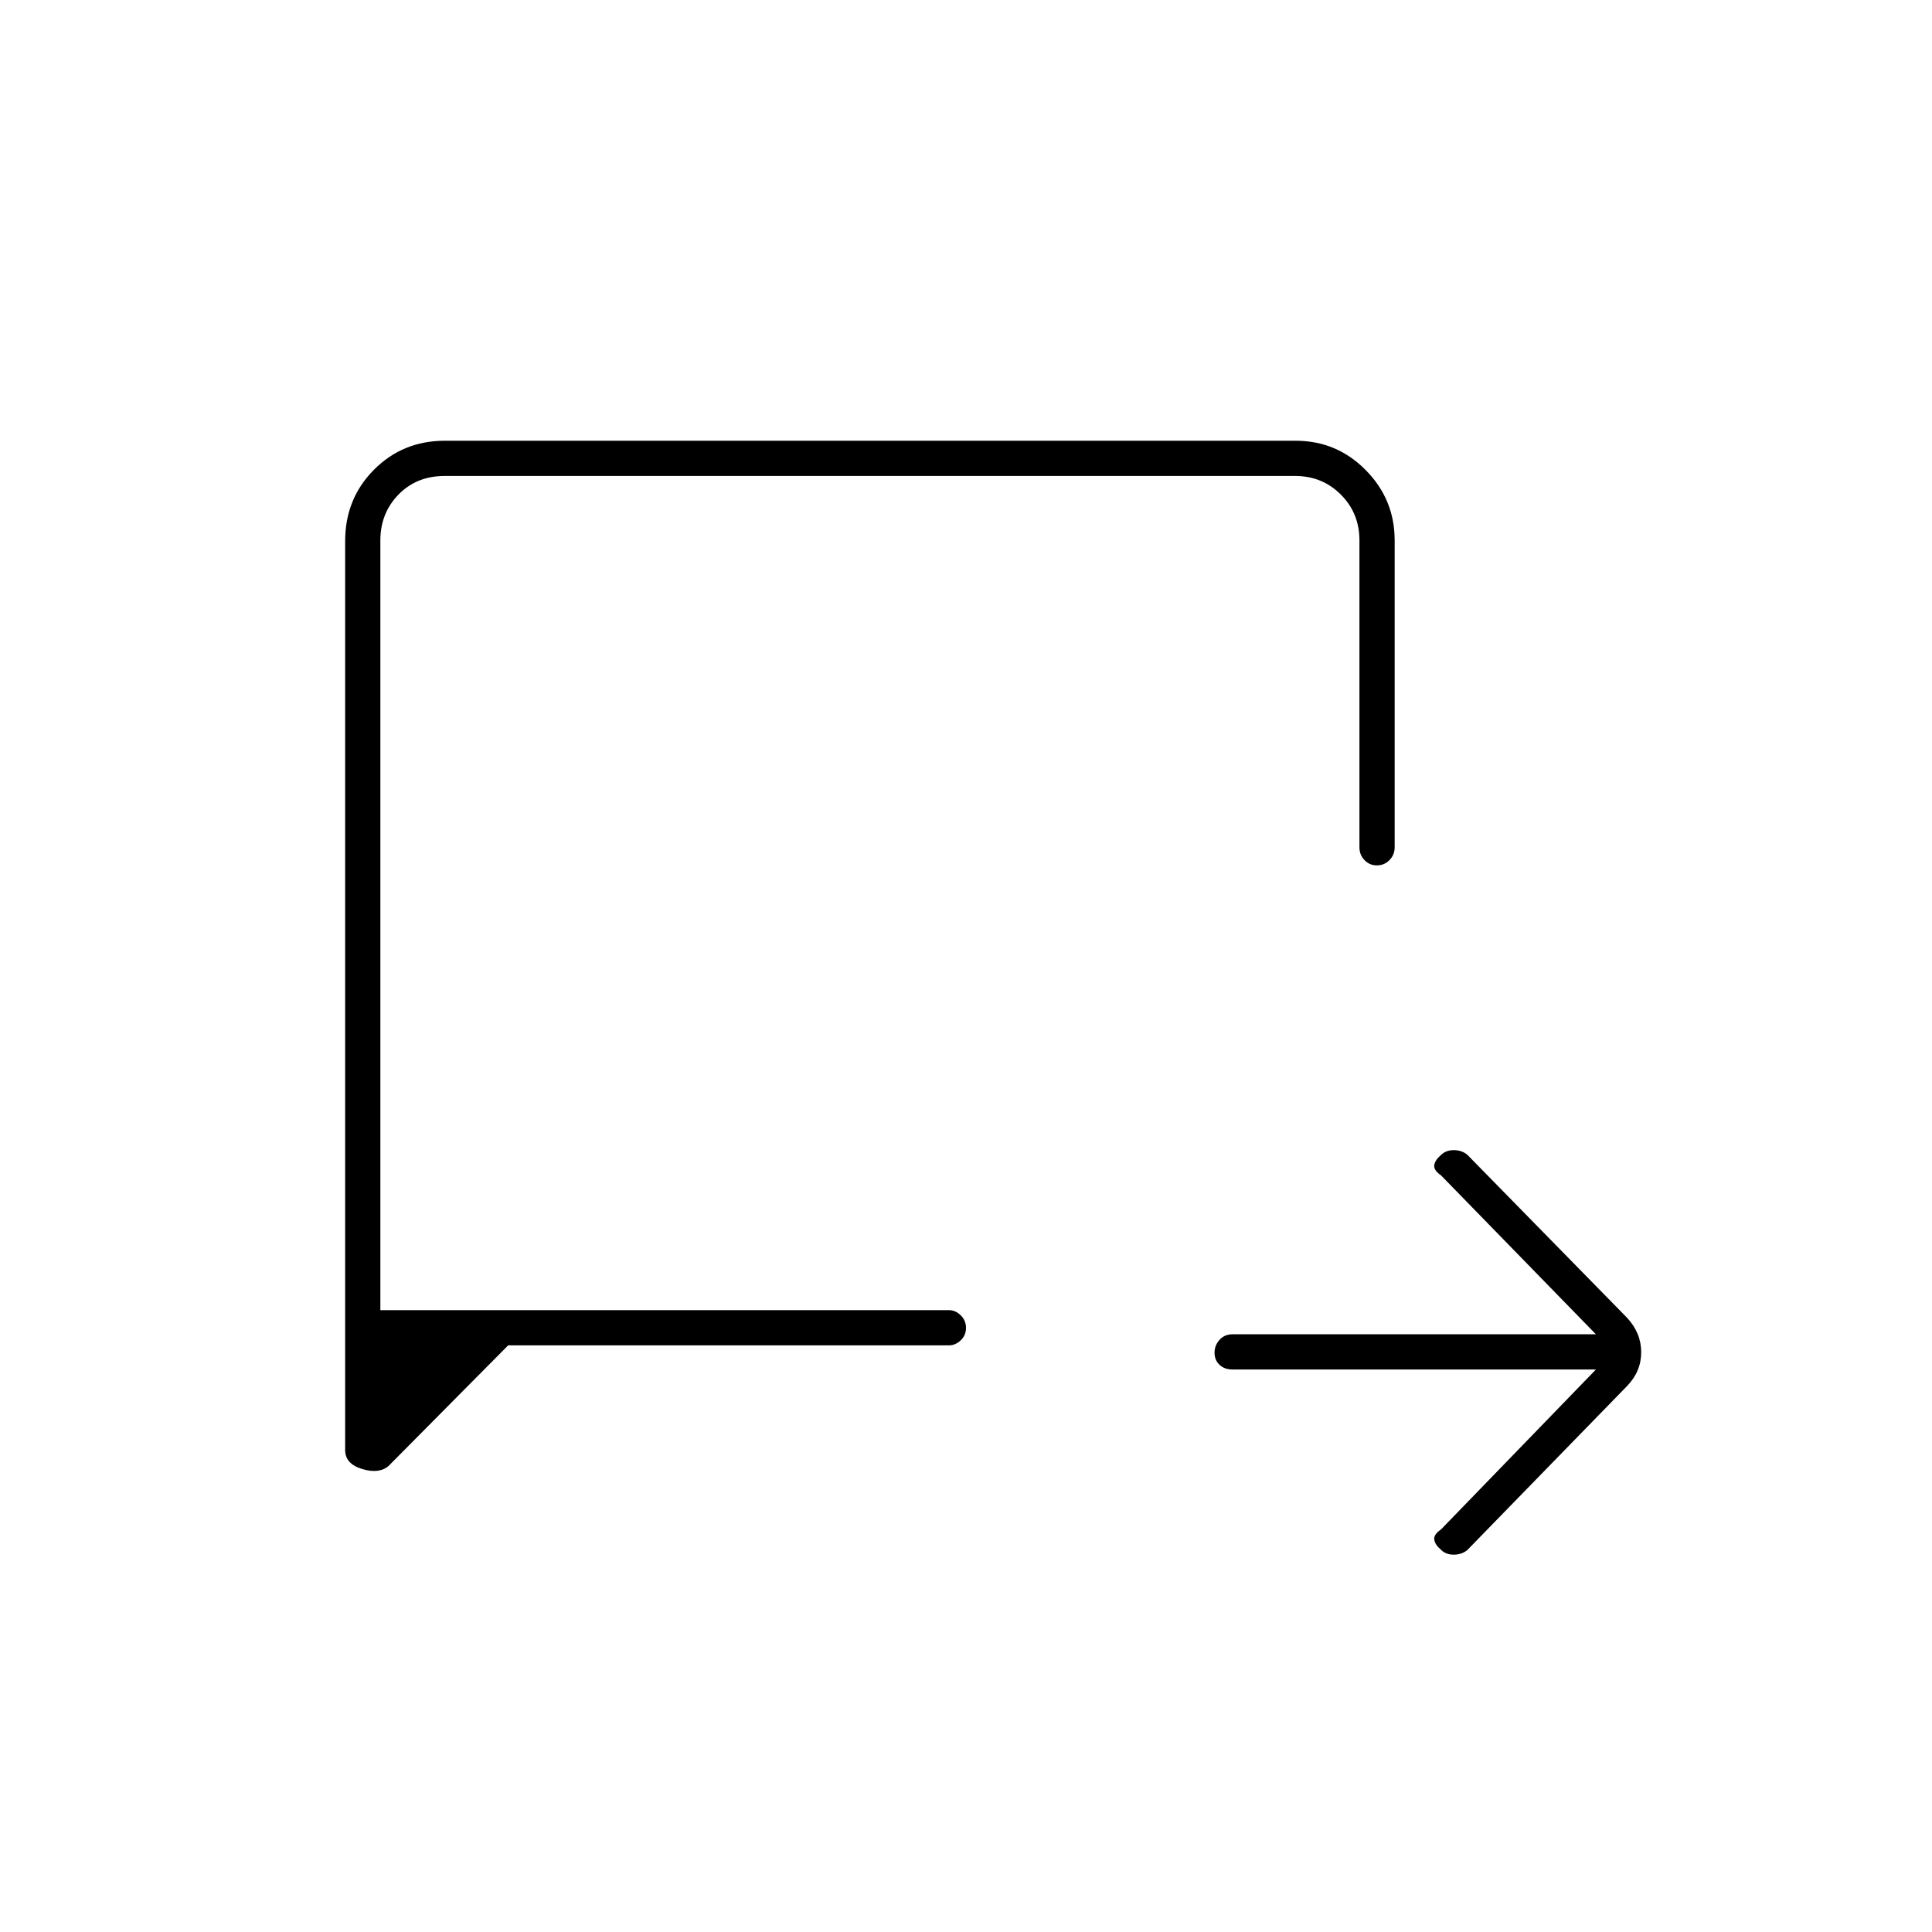 <svg xmlns="http://www.w3.org/2000/svg" height="20" viewBox="0 -960 960 960" width="20"><path d="M793-279.5H612.41q-3.93 0-6.42-2.32-2.49-2.33-2.49-6 0-3.68 2.49-6.43 2.49-2.75 6.42-2.75H793l-77-79q-3.67-2.5-3.33-5 .33-2.5 3.26-5 2.43-2.5 6.41-2.5t6.75 2.28l79.32 80.94q7.09 7.6 7.09 17.19 0 9.59-7.09 16.87l-79.32 81.44q-2.77 2.28-6.75 2.28t-6.41-2.5q-2.93-2.5-3.26-5-.34-2.5 3.33-5l77-79.5Zm-540.5-12-59.33 59.83q-4.67 4.17-13.17 1.63t-8.5-9.46v-451.59q0-21.1 14.32-35.5Q200.14-741 221.04-741h422.74q20.41 0 34.81 14.56Q693-711.89 693-691.5V-539q0 3.75-2.57 6.37-2.58 2.63-6.25 2.63-3.68 0-6.18-2.63-2.5-2.62-2.5-6.37v-152.5q0-13.5-9.25-22.75t-22.75-9.25H221q-14 0-23 9.25t-9 22.75V-309h282.5q3.25 0 5.88 2.57 2.62 2.58 2.62 6.25 0 3.68-2.62 6.18-2.63 2.5-5.88 2.5h-219ZM189-309v-414.5V-309Z"/></svg>